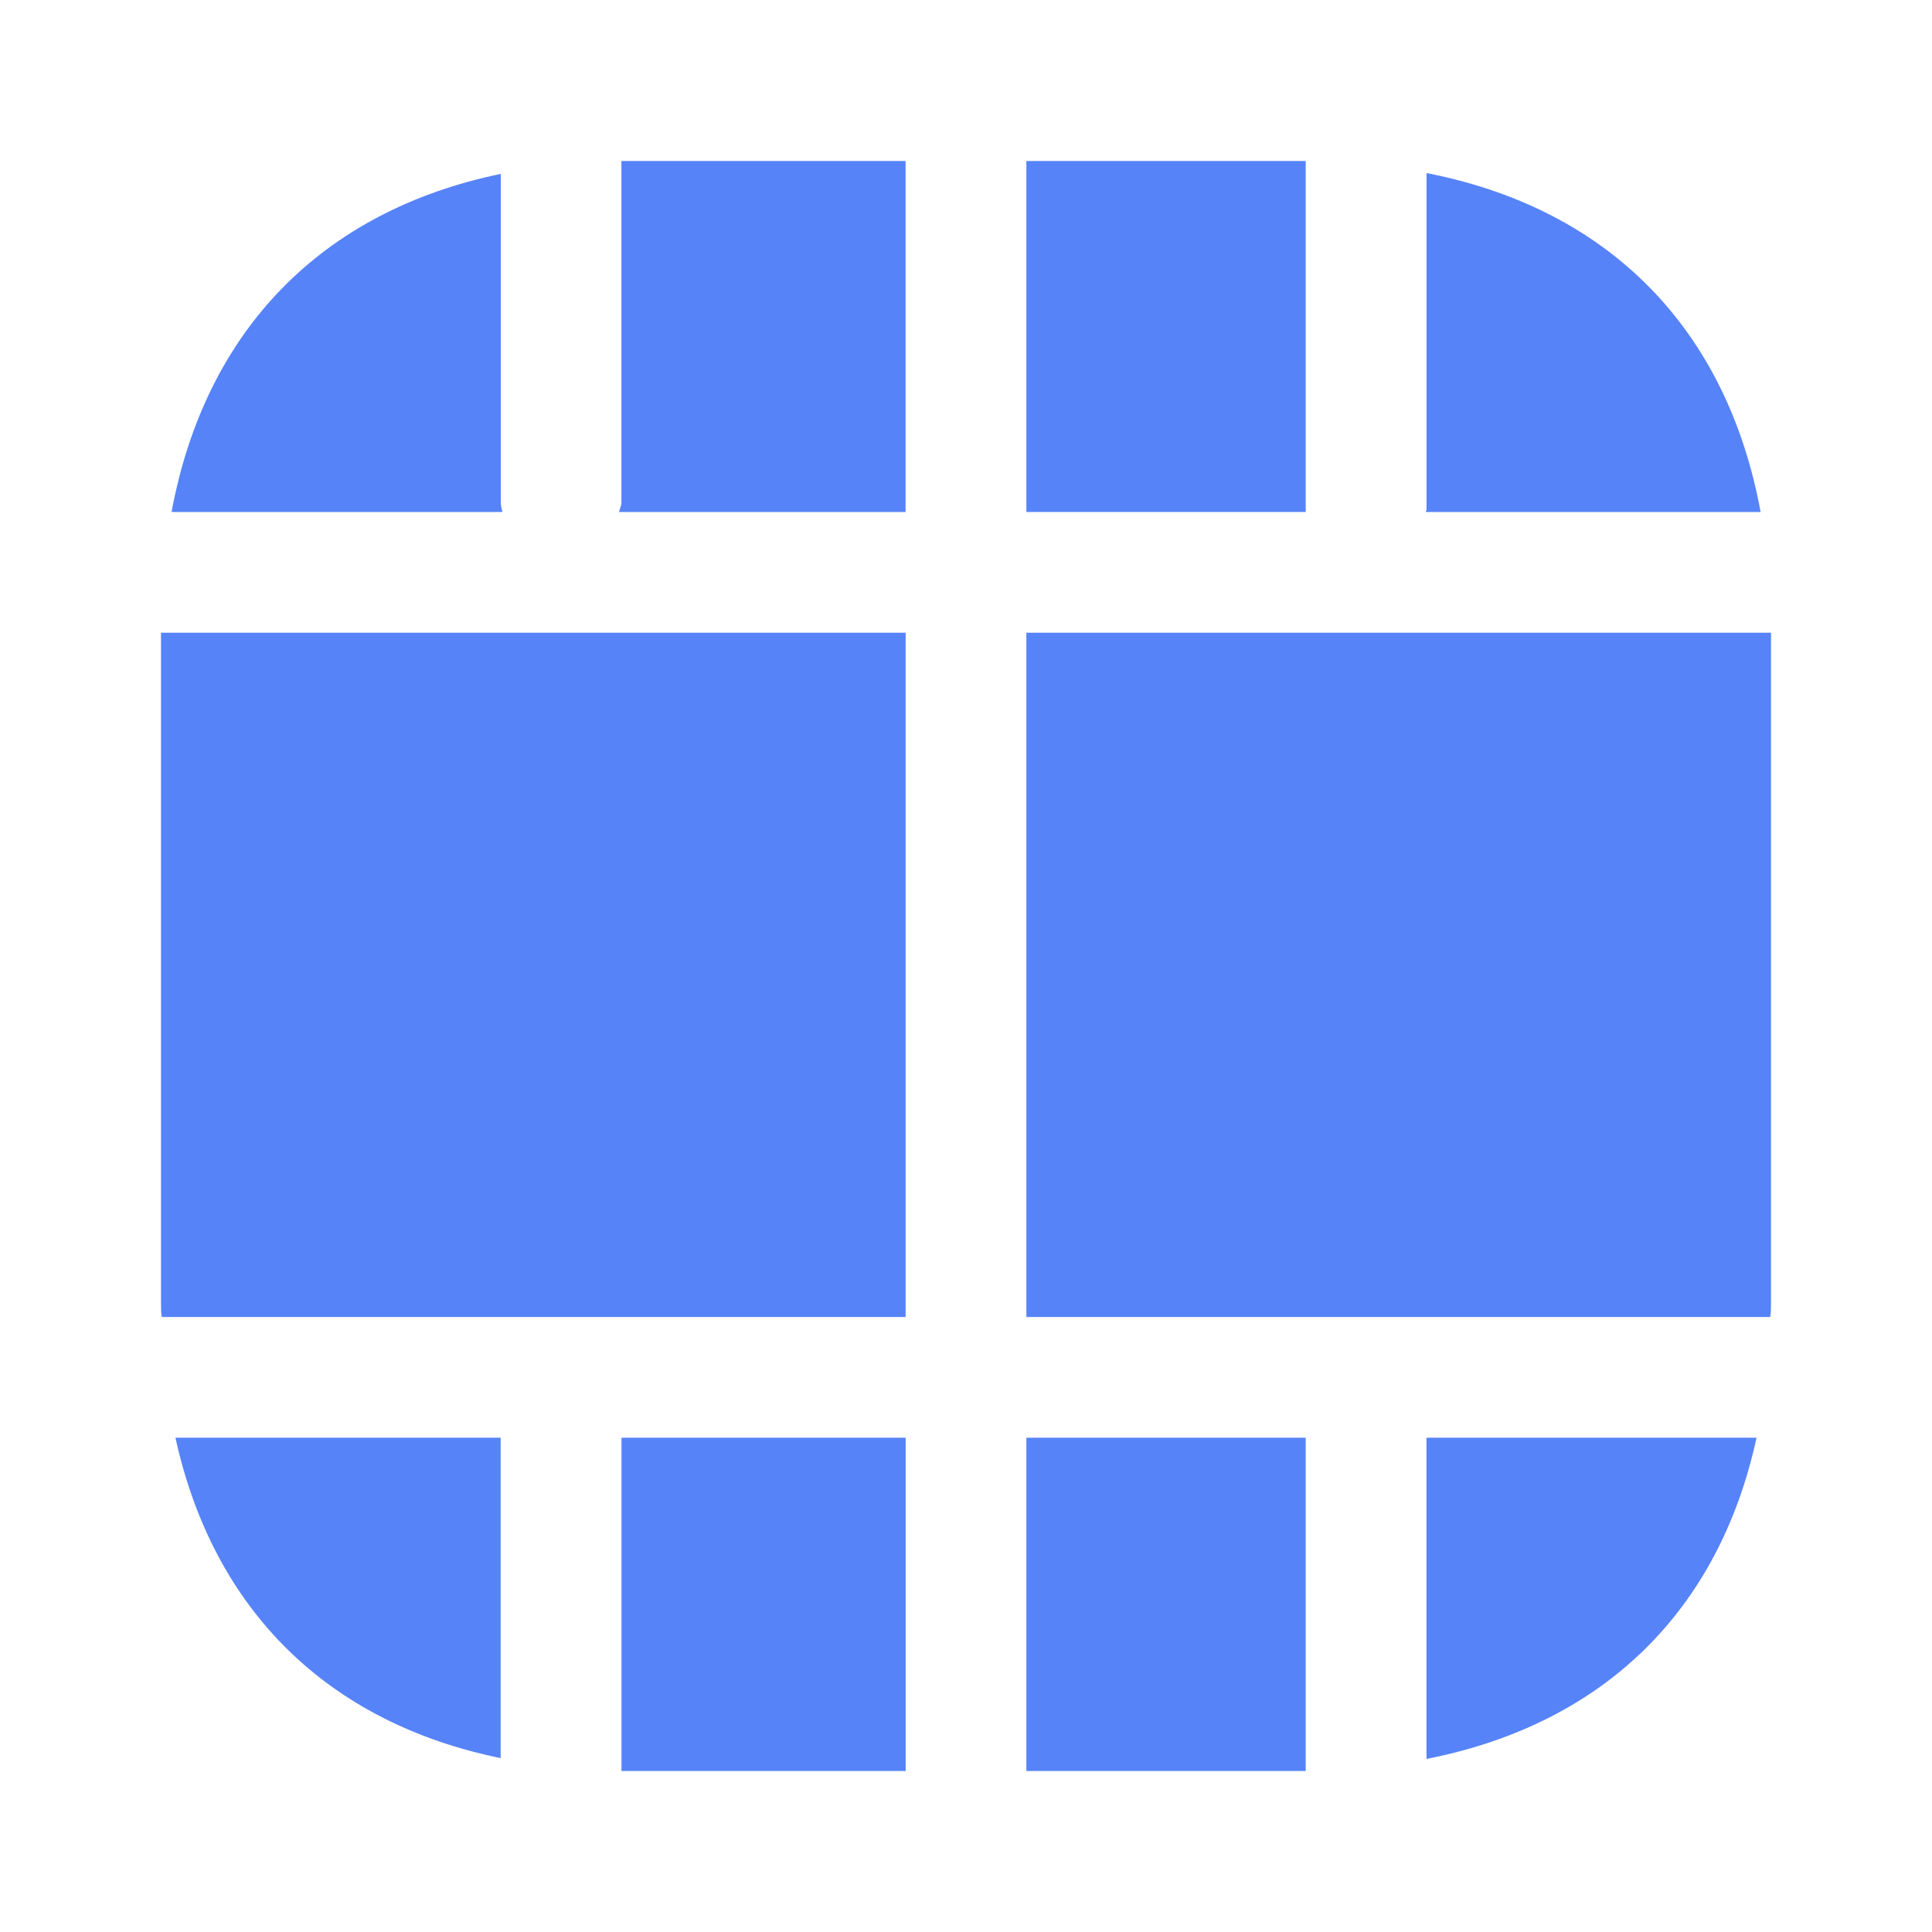 <svg width="48" height="48" viewBox="0 0 48 48" fill="none" xmlns="http://www.w3.org/2000/svg">
<path d="M22.5 15.72H4V32.38C4 32.5 4 32.62 4.02 32.72H22.5V15.72Z" fill="#5683F8"/>
<path d="M15.379 12.72H22.499V4H15.439V12.48C15.439 12.56 15.399 12.64 15.379 12.72Z" fill="#5683F8"/>
<path d="M12.442 12.48V4.32C8.002 5.24 5.102 8.2 4.262 12.72H12.482C12.462 12.64 12.442 12.56 12.442 12.48Z" fill="#5683F8"/>
<path d="M32.44 4H25.5V12.72H32.44V4Z" fill="#5683F8"/>
<path d="M35.422 12.72H43.742C42.902 8.16 39.962 5.18 35.442 4.3V12.66C35.442 12.68 35.422 12.7 35.422 12.72Z" fill="#5683F8"/>
<path d="M35.441 43.7C39.821 42.84 42.701 40.04 43.641 35.72H35.441V43.7Z" fill="#5683F8"/>
<path d="M32.44 35.72H25.5V44H32.44V35.72Z" fill="#5683F8"/>
<path d="M25.5 32.72H43.98C44 32.62 44 32.5 44 32.38V15.72H25.5V32.72Z" fill="#5683F8"/>
<path d="M22.501 35.72H15.441V44H22.501V35.72Z" fill="#5683F8"/>
<path d="M4.359 35.72C5.299 40 8.139 42.8 12.439 43.68V35.72H4.359Z" fill="#5683F8"/>
</svg>
